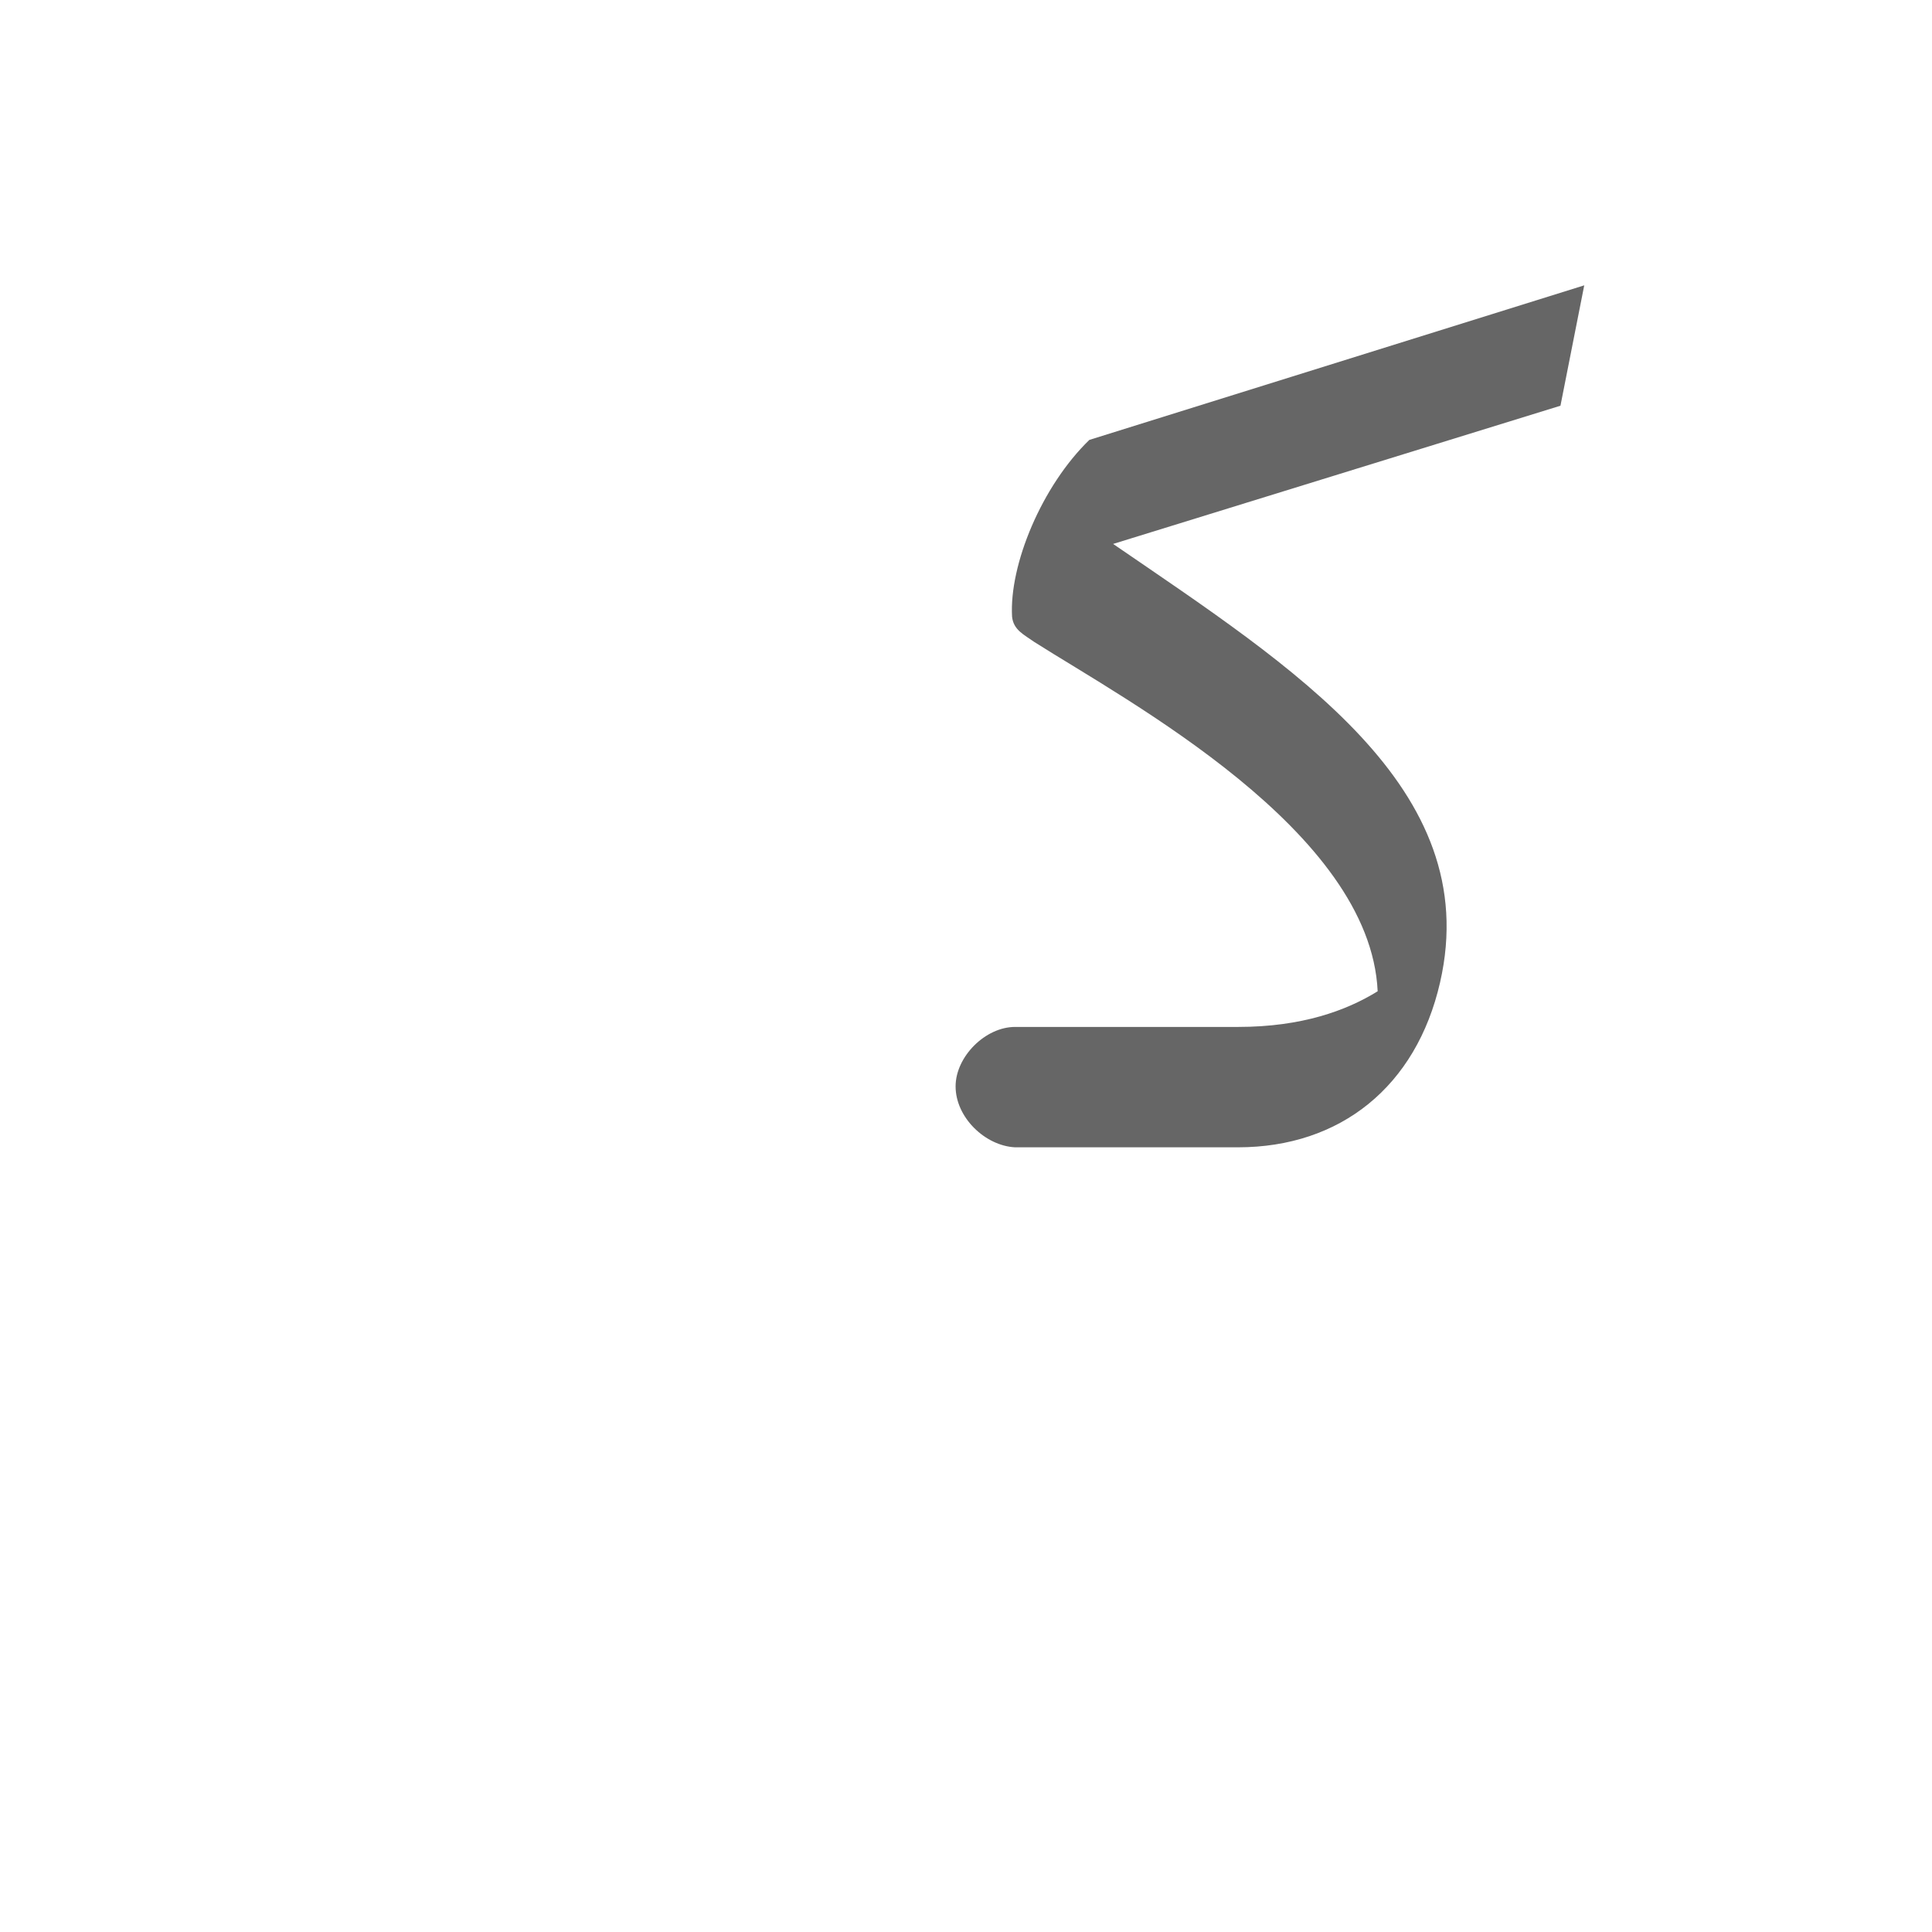 <?xml version="1.0" encoding="UTF-8"?>
<!DOCTYPE svg PUBLIC "-//W3C//DTD SVG 1.0//EN" "http://www.w3.org/TR/2001/REC-SVG-20010904/DTD/svg10.dtd">
<!-- Creator: CorelDRAW -->
<svg xmlns="http://www.w3.org/2000/svg" xml:space="preserve" width="1300px" height="1300px" version="1.0" style="shape-rendering:geometricPrecision; text-rendering:geometricPrecision; image-rendering:optimizeQuality; fill-rule:evenodd; clip-rule:evenodd"
viewBox="0 0 1300 1056"
 xmlns:xlink="http://www.w3.org/1999/xlink">
 <defs>
  <style type="text/css">
   <![CDATA[
    .fil0 {fill:#666666}
   ]]>
  </style>
 </defs>
 <g id="_100:master">
  <path class="fil0" d="M1066 70l-16 81 -301 93c121,83 250,164 220,295 -16,70 -67,111 -136,111l-150 0 0 0c-20,-1 -40,-20 -40,-41 0,-20 20,-40 40,-40l0 0c50,0 100,0 150,0 43,0 73,-11 94,-24 -5,-108 -168,-195 -231,-235 -7,-5 -14,-8 -15,-17 -2,-35 20,-88 52,-119l0 0 333 -104zm-342 154l0 0 0 0z"/>
 </g>
</svg>
